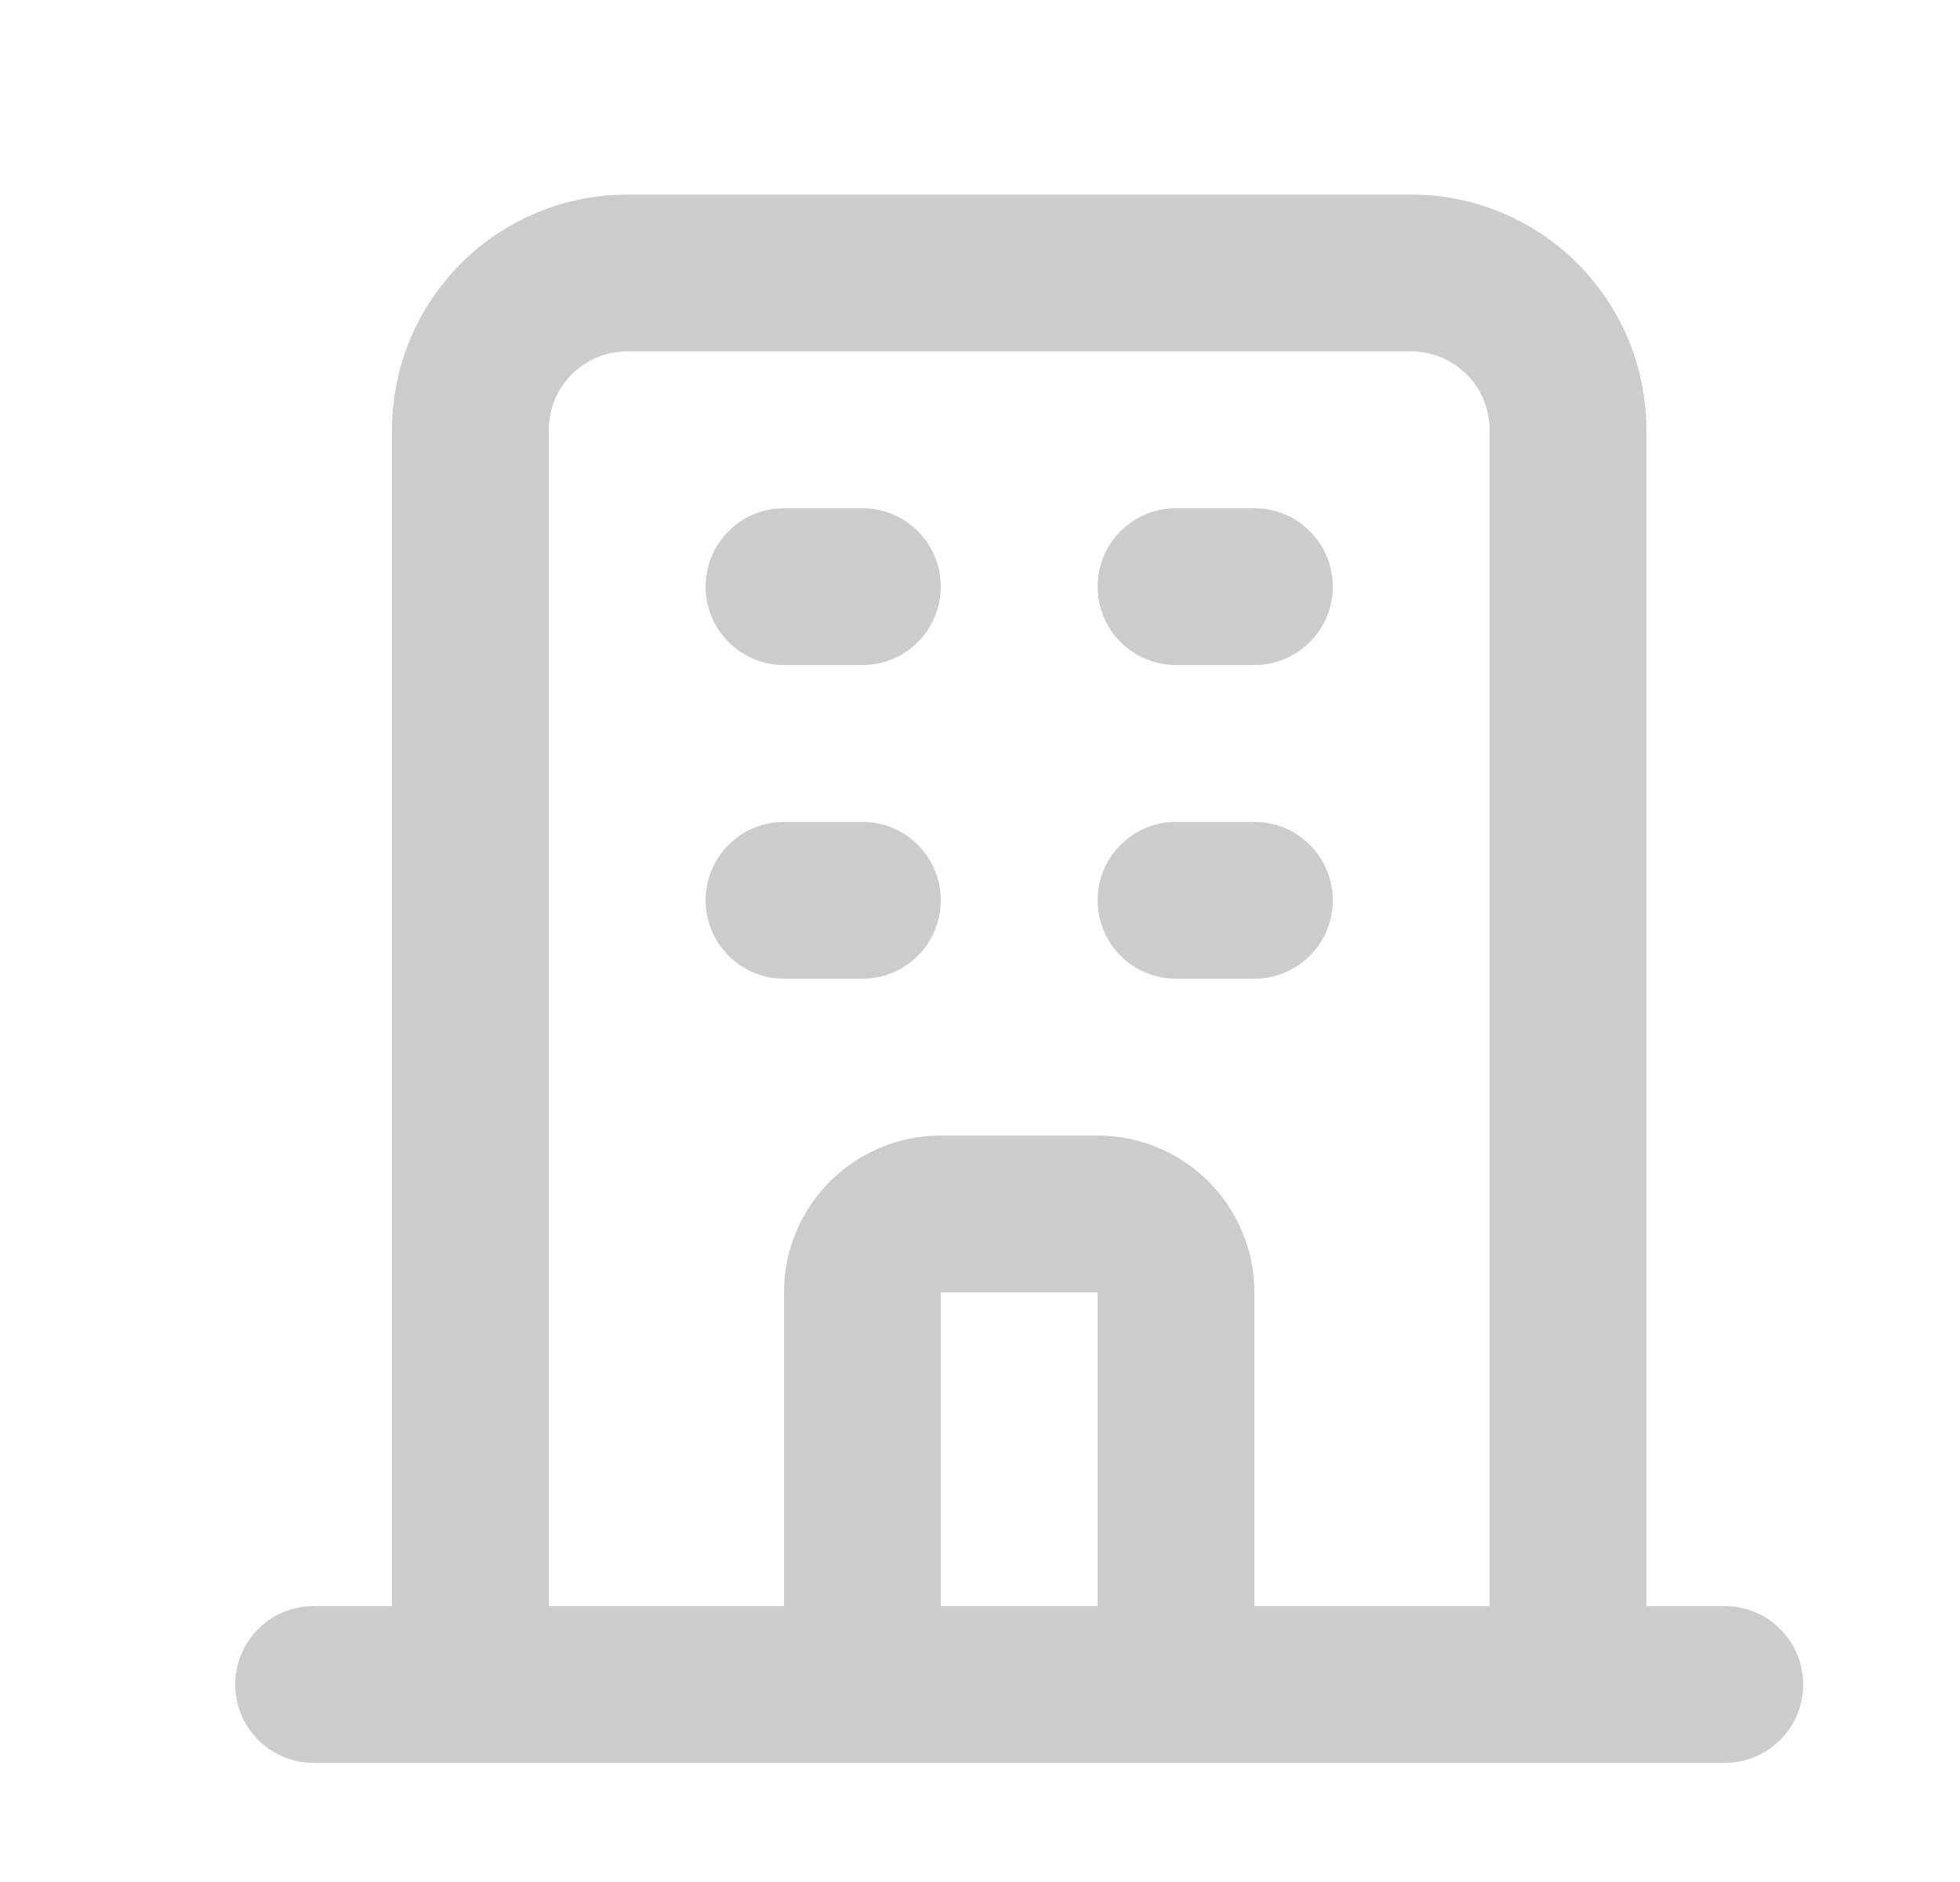 <svg width="25" height="24" viewBox="0 0 25 24" fill="none" xmlns="http://www.w3.org/2000/svg">
<path d="M11 21.481H15M20 21.481V5.481C20 4.95 19.789 4.442 19.414 4.067C19.039 3.691 18.53 3.481 18 3.481H8C7.47 3.481 6.961 3.691 6.586 4.067C6.211 4.442 6 4.95 6 5.481V21.481H20ZM20 21.481H22H20ZM20 21.481H15H20ZM6 21.481H4H6ZM6 21.481H11H6ZM10 7.481H11H10ZM10 11.481H11H10ZM15 7.481H16H15ZM15 11.481H16H15ZM11 21.481V16.481C11 16.216 11.105 15.961 11.293 15.774C11.48 15.586 11.735 15.481 12 15.481H14C14.265 15.481 14.52 15.586 14.707 15.774C14.895 15.961 15 16.216 15 16.481V21.481H11Z" stroke="#CCCCCC" stroke-width="2" stroke-linecap="round" stroke-linejoin="round"/>
</svg>
